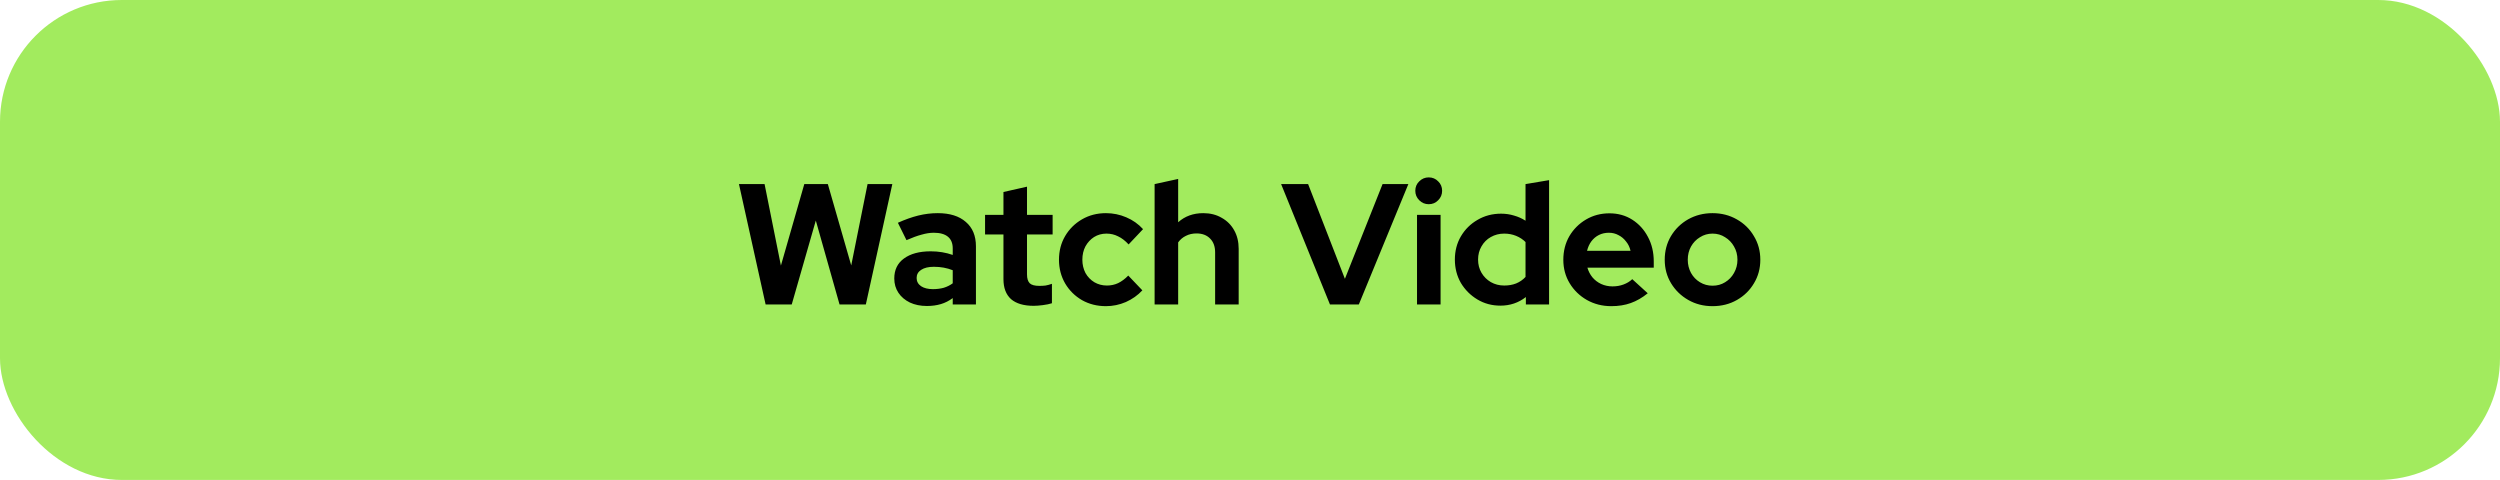 <svg width="349" height="67" viewBox="0 0 349 67" fill="none" xmlns="http://www.w3.org/2000/svg">
<rect width="349" height="67" rx="17" fill="#A2EB5E"/>
<path d="M106.879 42.5L103.159 25.7H106.735L109.015 37.076L112.279 25.7H115.567L118.831 37.052L121.111 25.7H124.567L120.871 42.5H117.199L113.887 30.788L110.527 42.5H106.879ZM129.401 42.716C128.505 42.716 127.713 42.556 127.025 42.236C126.337 41.9 125.801 41.444 125.417 40.868C125.033 40.292 124.841 39.628 124.841 38.876C124.841 37.676 125.289 36.748 126.185 36.092C127.097 35.42 128.345 35.084 129.929 35.084C131.017 35.084 132.041 35.252 133.001 35.588V34.676C133.001 33.956 132.777 33.412 132.329 33.044C131.881 32.676 131.225 32.492 130.361 32.492C129.833 32.492 129.265 32.58 128.657 32.756C128.049 32.916 127.345 33.172 126.545 33.524L125.345 31.1C126.337 30.652 127.281 30.316 128.177 30.092C129.089 29.868 130.001 29.756 130.913 29.756C132.593 29.756 133.897 30.164 134.825 30.98C135.769 31.78 136.241 32.916 136.241 34.388V42.5H133.001V41.612C132.489 41.996 131.937 42.276 131.345 42.452C130.753 42.628 130.105 42.716 129.401 42.716ZM127.961 38.804C127.961 39.284 128.169 39.668 128.585 39.956C129.001 40.228 129.553 40.364 130.241 40.364C130.785 40.364 131.289 40.3 131.753 40.172C132.217 40.028 132.633 39.82 133.001 39.548V37.724C132.601 37.564 132.185 37.444 131.753 37.364C131.321 37.284 130.857 37.244 130.361 37.244C129.609 37.244 129.017 37.388 128.585 37.676C128.169 37.948 127.961 38.324 127.961 38.804ZM144.306 42.692C142.914 42.692 141.858 42.38 141.138 41.756C140.434 41.116 140.082 40.188 140.082 38.972V32.732H137.514V29.996H140.082V26.804L143.37 26.06V29.996H146.946V32.732H143.37V38.3C143.37 38.876 143.498 39.292 143.754 39.548C144.01 39.788 144.458 39.908 145.098 39.908C145.418 39.908 145.706 39.892 145.962 39.86C146.234 39.812 146.53 39.732 146.85 39.62V42.332C146.514 42.444 146.09 42.532 145.578 42.596C145.082 42.66 144.658 42.692 144.306 42.692ZM154.385 42.74C153.153 42.74 152.041 42.46 151.049 41.9C150.057 41.324 149.273 40.548 148.697 39.572C148.121 38.58 147.833 37.476 147.833 36.26C147.833 35.028 148.121 33.924 148.697 32.948C149.273 31.972 150.057 31.196 151.049 30.62C152.041 30.044 153.153 29.756 154.385 29.756C155.377 29.756 156.321 29.948 157.217 30.332C158.129 30.716 158.913 31.268 159.569 31.988L157.553 34.124C157.089 33.612 156.601 33.236 156.089 32.996C155.593 32.74 155.049 32.612 154.457 32.612C153.817 32.612 153.241 32.772 152.729 33.092C152.233 33.412 151.833 33.844 151.529 34.388C151.241 34.932 151.097 35.556 151.097 36.26C151.097 36.932 151.241 37.548 151.529 38.108C151.833 38.652 152.249 39.084 152.777 39.404C153.305 39.708 153.889 39.86 154.529 39.86C155.089 39.86 155.609 39.748 156.089 39.524C156.585 39.284 157.057 38.932 157.505 38.468L159.473 40.532C158.833 41.22 158.065 41.764 157.169 42.164C156.273 42.548 155.345 42.74 154.385 42.74ZM161.183 42.5V25.7L164.471 24.98V31.028C165.415 30.18 166.583 29.756 167.975 29.756C168.951 29.756 169.807 29.972 170.543 30.404C171.295 30.82 171.879 31.404 172.295 32.156C172.711 32.892 172.919 33.756 172.919 34.748V42.5H169.631V35.228C169.631 34.412 169.399 33.772 168.935 33.308C168.471 32.828 167.839 32.588 167.039 32.588C166.479 32.588 165.983 32.7 165.551 32.924C165.119 33.132 164.759 33.436 164.471 33.836V42.5H161.183ZM185.661 42.5L178.845 25.7H182.613L187.749 38.924L193.005 25.7H196.605L189.693 42.5H185.661ZM197.816 42.5V29.996H201.104V42.5H197.816ZM199.448 28.508C198.936 28.508 198.496 28.324 198.128 27.956C197.76 27.588 197.576 27.148 197.576 26.636C197.576 26.108 197.76 25.668 198.128 25.316C198.496 24.948 198.936 24.764 199.448 24.764C199.976 24.764 200.416 24.948 200.768 25.316C201.136 25.668 201.32 26.108 201.32 26.636C201.32 27.148 201.136 27.588 200.768 27.956C200.416 28.324 199.976 28.508 199.448 28.508ZM209.459 42.668C208.275 42.668 207.203 42.38 206.243 41.804C205.283 41.228 204.515 40.46 203.939 39.5C203.379 38.524 203.099 37.436 203.099 36.236C203.099 35.036 203.379 33.956 203.939 32.996C204.515 32.02 205.291 31.252 206.267 30.692C207.243 30.116 208.339 29.828 209.555 29.828C210.179 29.828 210.779 29.916 211.355 30.092C211.931 30.252 212.467 30.492 212.963 30.812V25.7L216.251 25.148V42.5H213.011V41.468C211.987 42.268 210.803 42.668 209.459 42.668ZM209.987 39.86C210.595 39.86 211.147 39.764 211.643 39.572C212.155 39.364 212.595 39.06 212.963 38.66V33.788C212.595 33.42 212.155 33.132 211.643 32.924C211.131 32.716 210.579 32.612 209.987 32.612C209.299 32.612 208.675 32.772 208.115 33.092C207.571 33.396 207.139 33.828 206.819 34.388C206.499 34.932 206.339 35.548 206.339 36.236C206.339 36.924 206.499 37.54 206.819 38.084C207.139 38.628 207.571 39.06 208.115 39.38C208.675 39.7 209.299 39.86 209.987 39.86ZM224.936 42.74C223.688 42.74 222.552 42.452 221.528 41.876C220.52 41.3 219.72 40.524 219.128 39.548C218.536 38.572 218.24 37.476 218.24 36.26C218.24 35.044 218.52 33.948 219.08 32.972C219.656 31.996 220.432 31.22 221.408 30.644C222.384 30.068 223.472 29.78 224.672 29.78C225.872 29.78 226.936 30.076 227.864 30.668C228.792 31.26 229.52 32.06 230.048 33.068C230.592 34.076 230.864 35.22 230.864 36.5V37.364H221.6C221.744 37.86 221.976 38.308 222.296 38.708C222.632 39.108 223.04 39.42 223.52 39.644C224.016 39.868 224.544 39.98 225.104 39.98C225.664 39.98 226.176 39.892 226.64 39.716C227.12 39.54 227.528 39.292 227.864 38.972L230.024 40.94C229.256 41.564 228.464 42.02 227.648 42.308C226.848 42.596 225.944 42.74 224.936 42.74ZM221.552 35.012H227.624C227.512 34.516 227.304 34.084 227 33.716C226.712 33.332 226.36 33.036 225.944 32.828C225.544 32.604 225.096 32.492 224.6 32.492C224.088 32.492 223.624 32.596 223.208 32.804C222.792 33.012 222.44 33.308 222.152 33.692C221.88 34.06 221.68 34.5 221.552 35.012ZM239.068 42.74C237.82 42.74 236.692 42.452 235.684 41.876C234.676 41.3 233.876 40.524 233.284 39.548C232.692 38.572 232.396 37.476 232.396 36.26C232.396 35.044 232.684 33.948 233.26 32.972C233.852 31.98 234.652 31.196 235.66 30.62C236.684 30.044 237.82 29.756 239.068 29.756C240.316 29.756 241.444 30.044 242.452 30.62C243.476 31.196 244.276 31.98 244.852 32.972C245.444 33.948 245.74 35.044 245.74 36.26C245.74 37.476 245.444 38.572 244.852 39.548C244.276 40.524 243.484 41.3 242.476 41.876C241.468 42.452 240.332 42.74 239.068 42.74ZM239.068 39.884C239.724 39.884 240.308 39.724 240.82 39.404C241.348 39.084 241.764 38.652 242.068 38.108C242.388 37.548 242.548 36.932 242.548 36.26C242.548 35.572 242.388 34.956 242.068 34.412C241.764 33.868 241.348 33.436 240.82 33.116C240.308 32.78 239.724 32.612 239.068 32.612C238.428 32.612 237.844 32.78 237.316 33.116C236.788 33.436 236.372 33.868 236.068 34.412C235.764 34.956 235.612 35.572 235.612 36.26C235.612 36.932 235.764 37.548 236.068 38.108C236.372 38.652 236.788 39.084 237.316 39.404C237.844 39.724 238.428 39.884 239.068 39.884Z" fill="black"/>
</svg>
